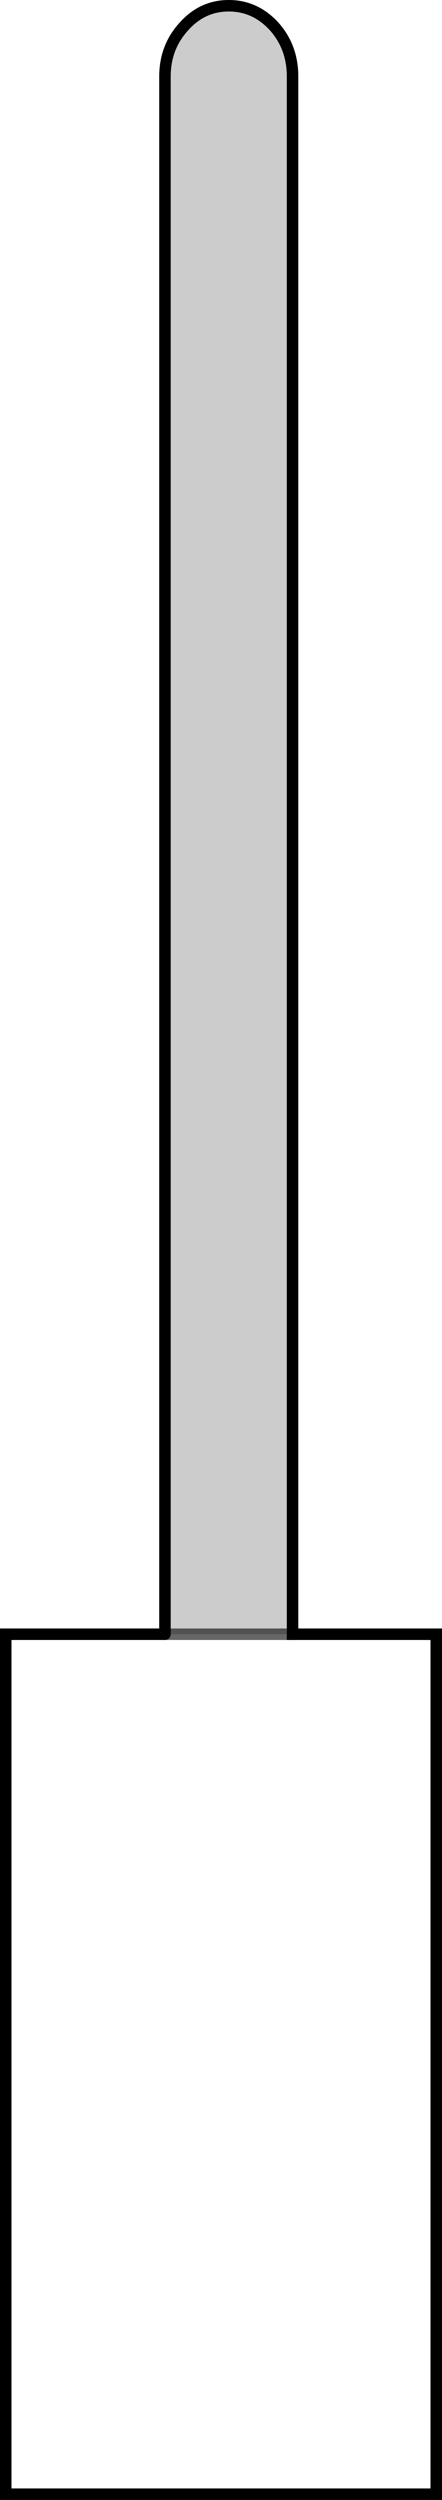 <?xml version="1.0" encoding="UTF-8" standalone="no"?>
<svg xmlns:xlink="http://www.w3.org/1999/xlink" height="217.3px" width="38.45px" xmlns="http://www.w3.org/2000/svg">
  <g transform="matrix(1.0, 0.0, 0.0, 1.0, 19.2, 108.65)">
    <path d="M-4.85 33.4 L-4.85 -102.0 Q-4.85 -104.55 -3.2 -106.35 -1.6 -108.15 0.7 -108.15 3.0 -108.15 4.65 -106.35 6.25 -104.55 6.25 -102.0 L6.25 33.4 -4.85 33.4" fill="#000000" fill-opacity="0.2" fill-rule="evenodd" stroke="none"/>
    <path d="M6.25 33.4 L18.75 33.4 18.75 108.15 -18.7 108.15 -18.7 33.4 -4.85 33.4 6.25 33.4" fill="#ffffff" fill-opacity="0.0" fill-rule="evenodd" stroke="none"/>
    <path d="M-4.85 33.4 L-4.85 -102.0 Q-4.85 -104.55 -3.2 -106.35 -1.6 -108.15 0.7 -108.15 3.0 -108.15 4.65 -106.35 6.25 -104.55 6.25 -102.0 L6.25 33.4 18.75 33.4 18.75 108.15 -18.7 108.15 -18.7 33.4 -4.85 33.4" fill="none" stroke="#000000" stroke-linecap="round" stroke-linejoin="miter-clip" stroke-miterlimit="4.0" stroke-width="1.0"/>
    <path d="M-4.85 33.4 L6.25 33.4" fill="none" stroke="#000000" stroke-linecap="round" stroke-linejoin="miter-clip" stroke-miterlimit="4.0" stroke-opacity="0.6" stroke-width="1.0"/>
  </g>
</svg>
